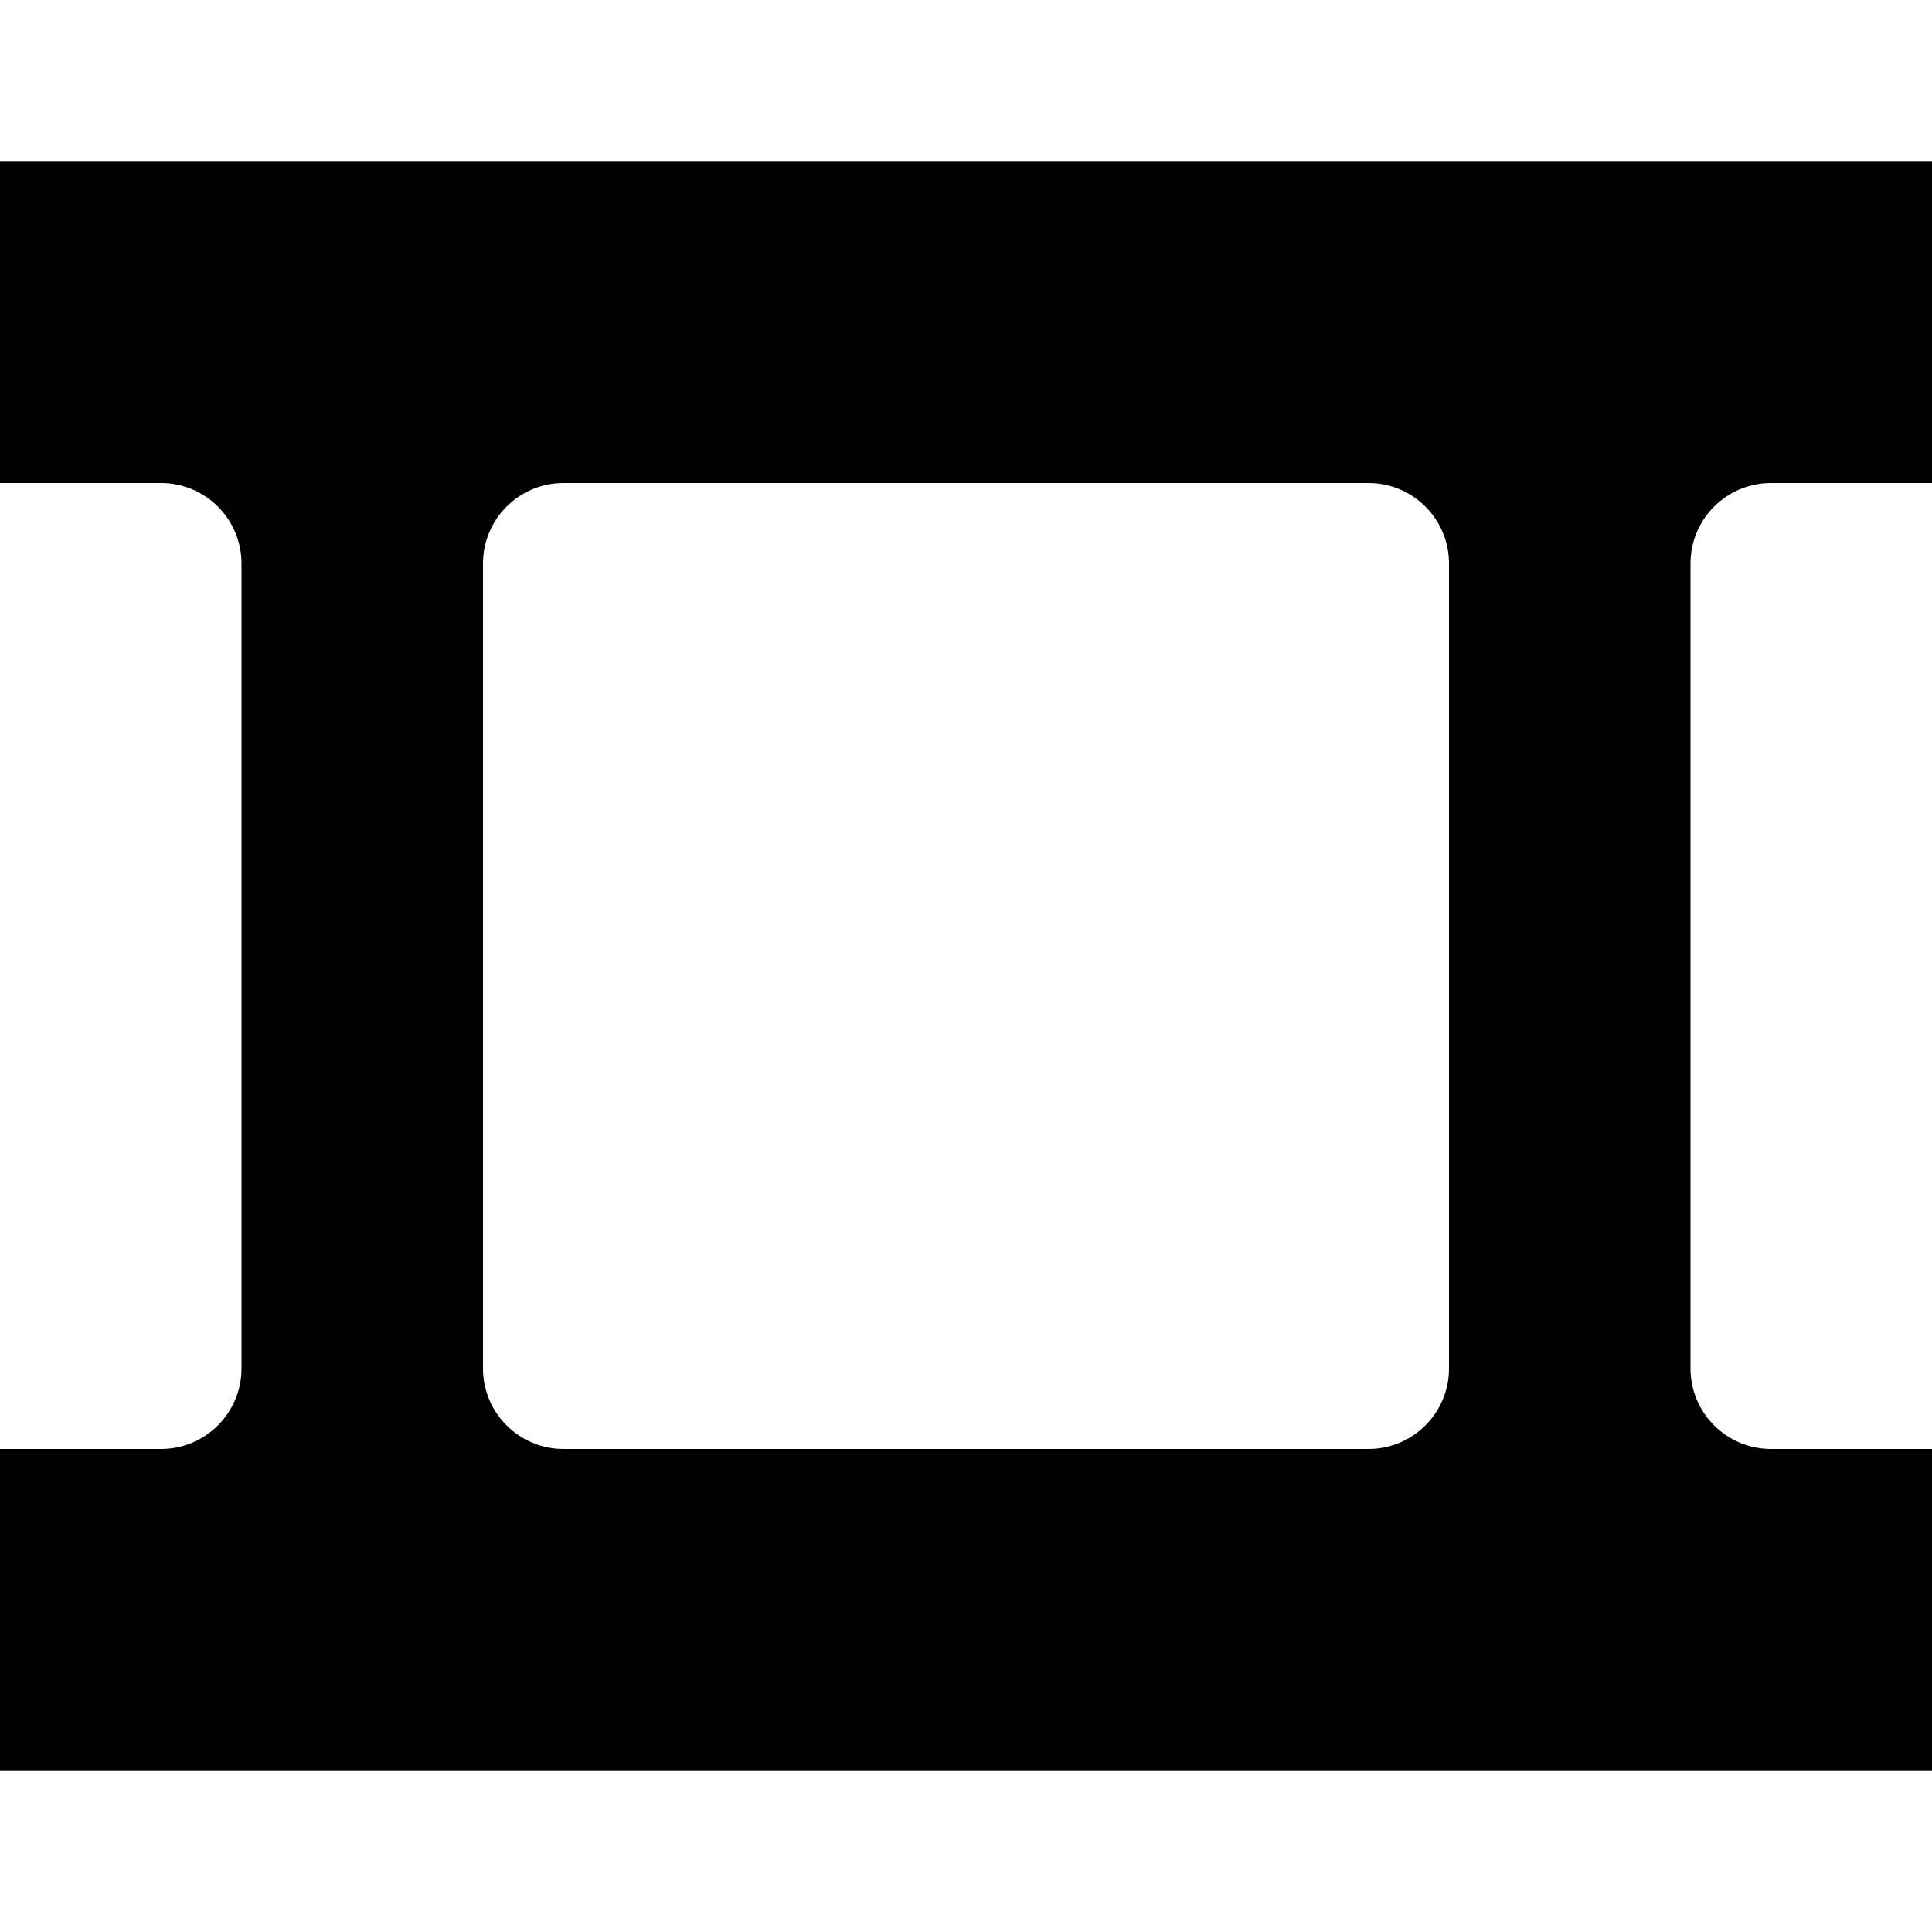 <svg id="nc_icon" version="1.1" xmlns="http://www.w3.org/2000/svg" xmlns:xlink="http://www.w3.org/1999/xlink" x="0px" y="0px" viewBox="0 0 24 24" xml:space="preserve" ><g class="nc-icon-wrapper" fill="currentColor"><path fill="currentColor" d="M21,17V7c0-0.552,0.448-1,1-1h2V2H0v4h2c0.552,0,1,0.448,1,1v10c0,0.552-0.448,1-1,1H0v4h24v-4h-2 C21.448,18,21,17.552,21,17z M17,18H7c-0.552,0-1-0.448-1-1V7c0-0.552,0.448-1,1-1h10c0.552,0,1,0.448,1,1v10 C18,17.552,17.552,18,17,18z"></path></g></svg>